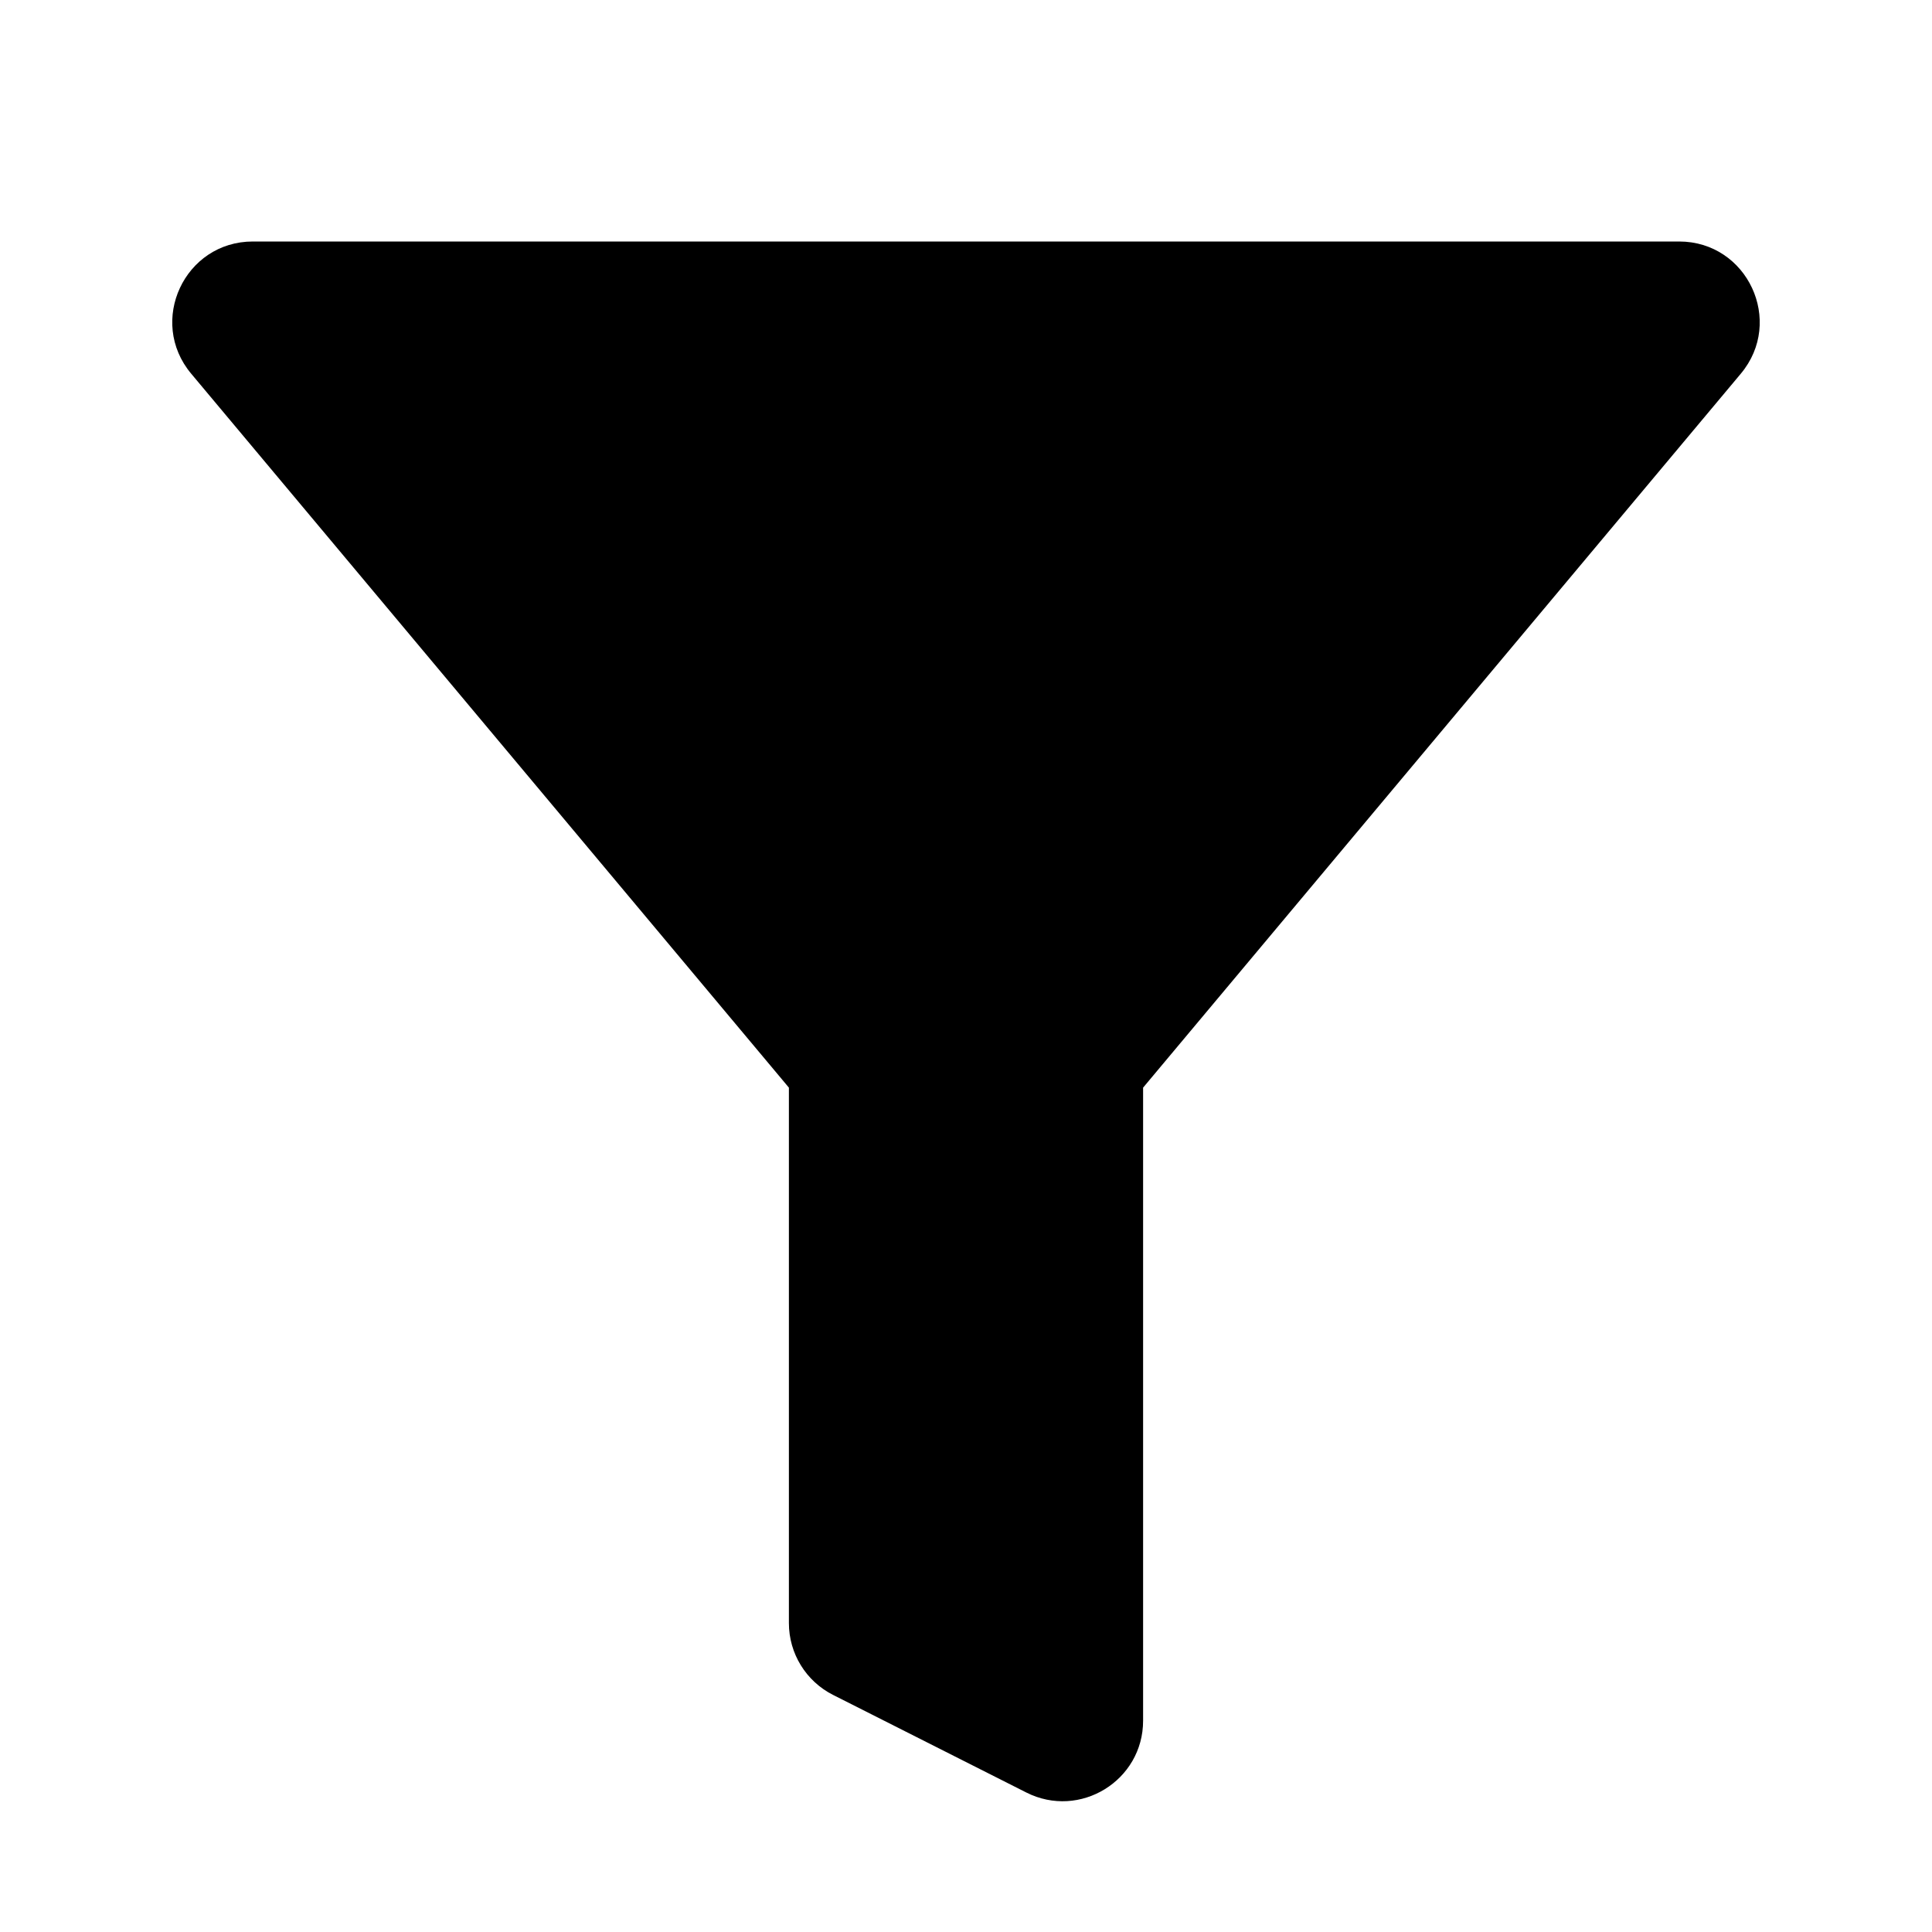 <svg
	width="24"
	height="24"
	viewBox="0 0 24 24"
	fill="none"
	xmlns="http://www.w3.org/2000/svg"
>
	<g class="oi-filter-fill">
		<path
			class="oi-fill"
			d="M21.625 4.642C22.17 3.991 21.707 3 20.859 3H3.141C2.292 3 1.83 3.991 2.375 4.642L9.8 13.511V20.163C9.8 20.54 10.012 20.885 10.349 21.055L12.749 22.267C13.414 22.603 14.2 22.12 14.2 21.375V13.511L21.625 4.642Z"
			fill="black"
		/>
	</g>
</svg>